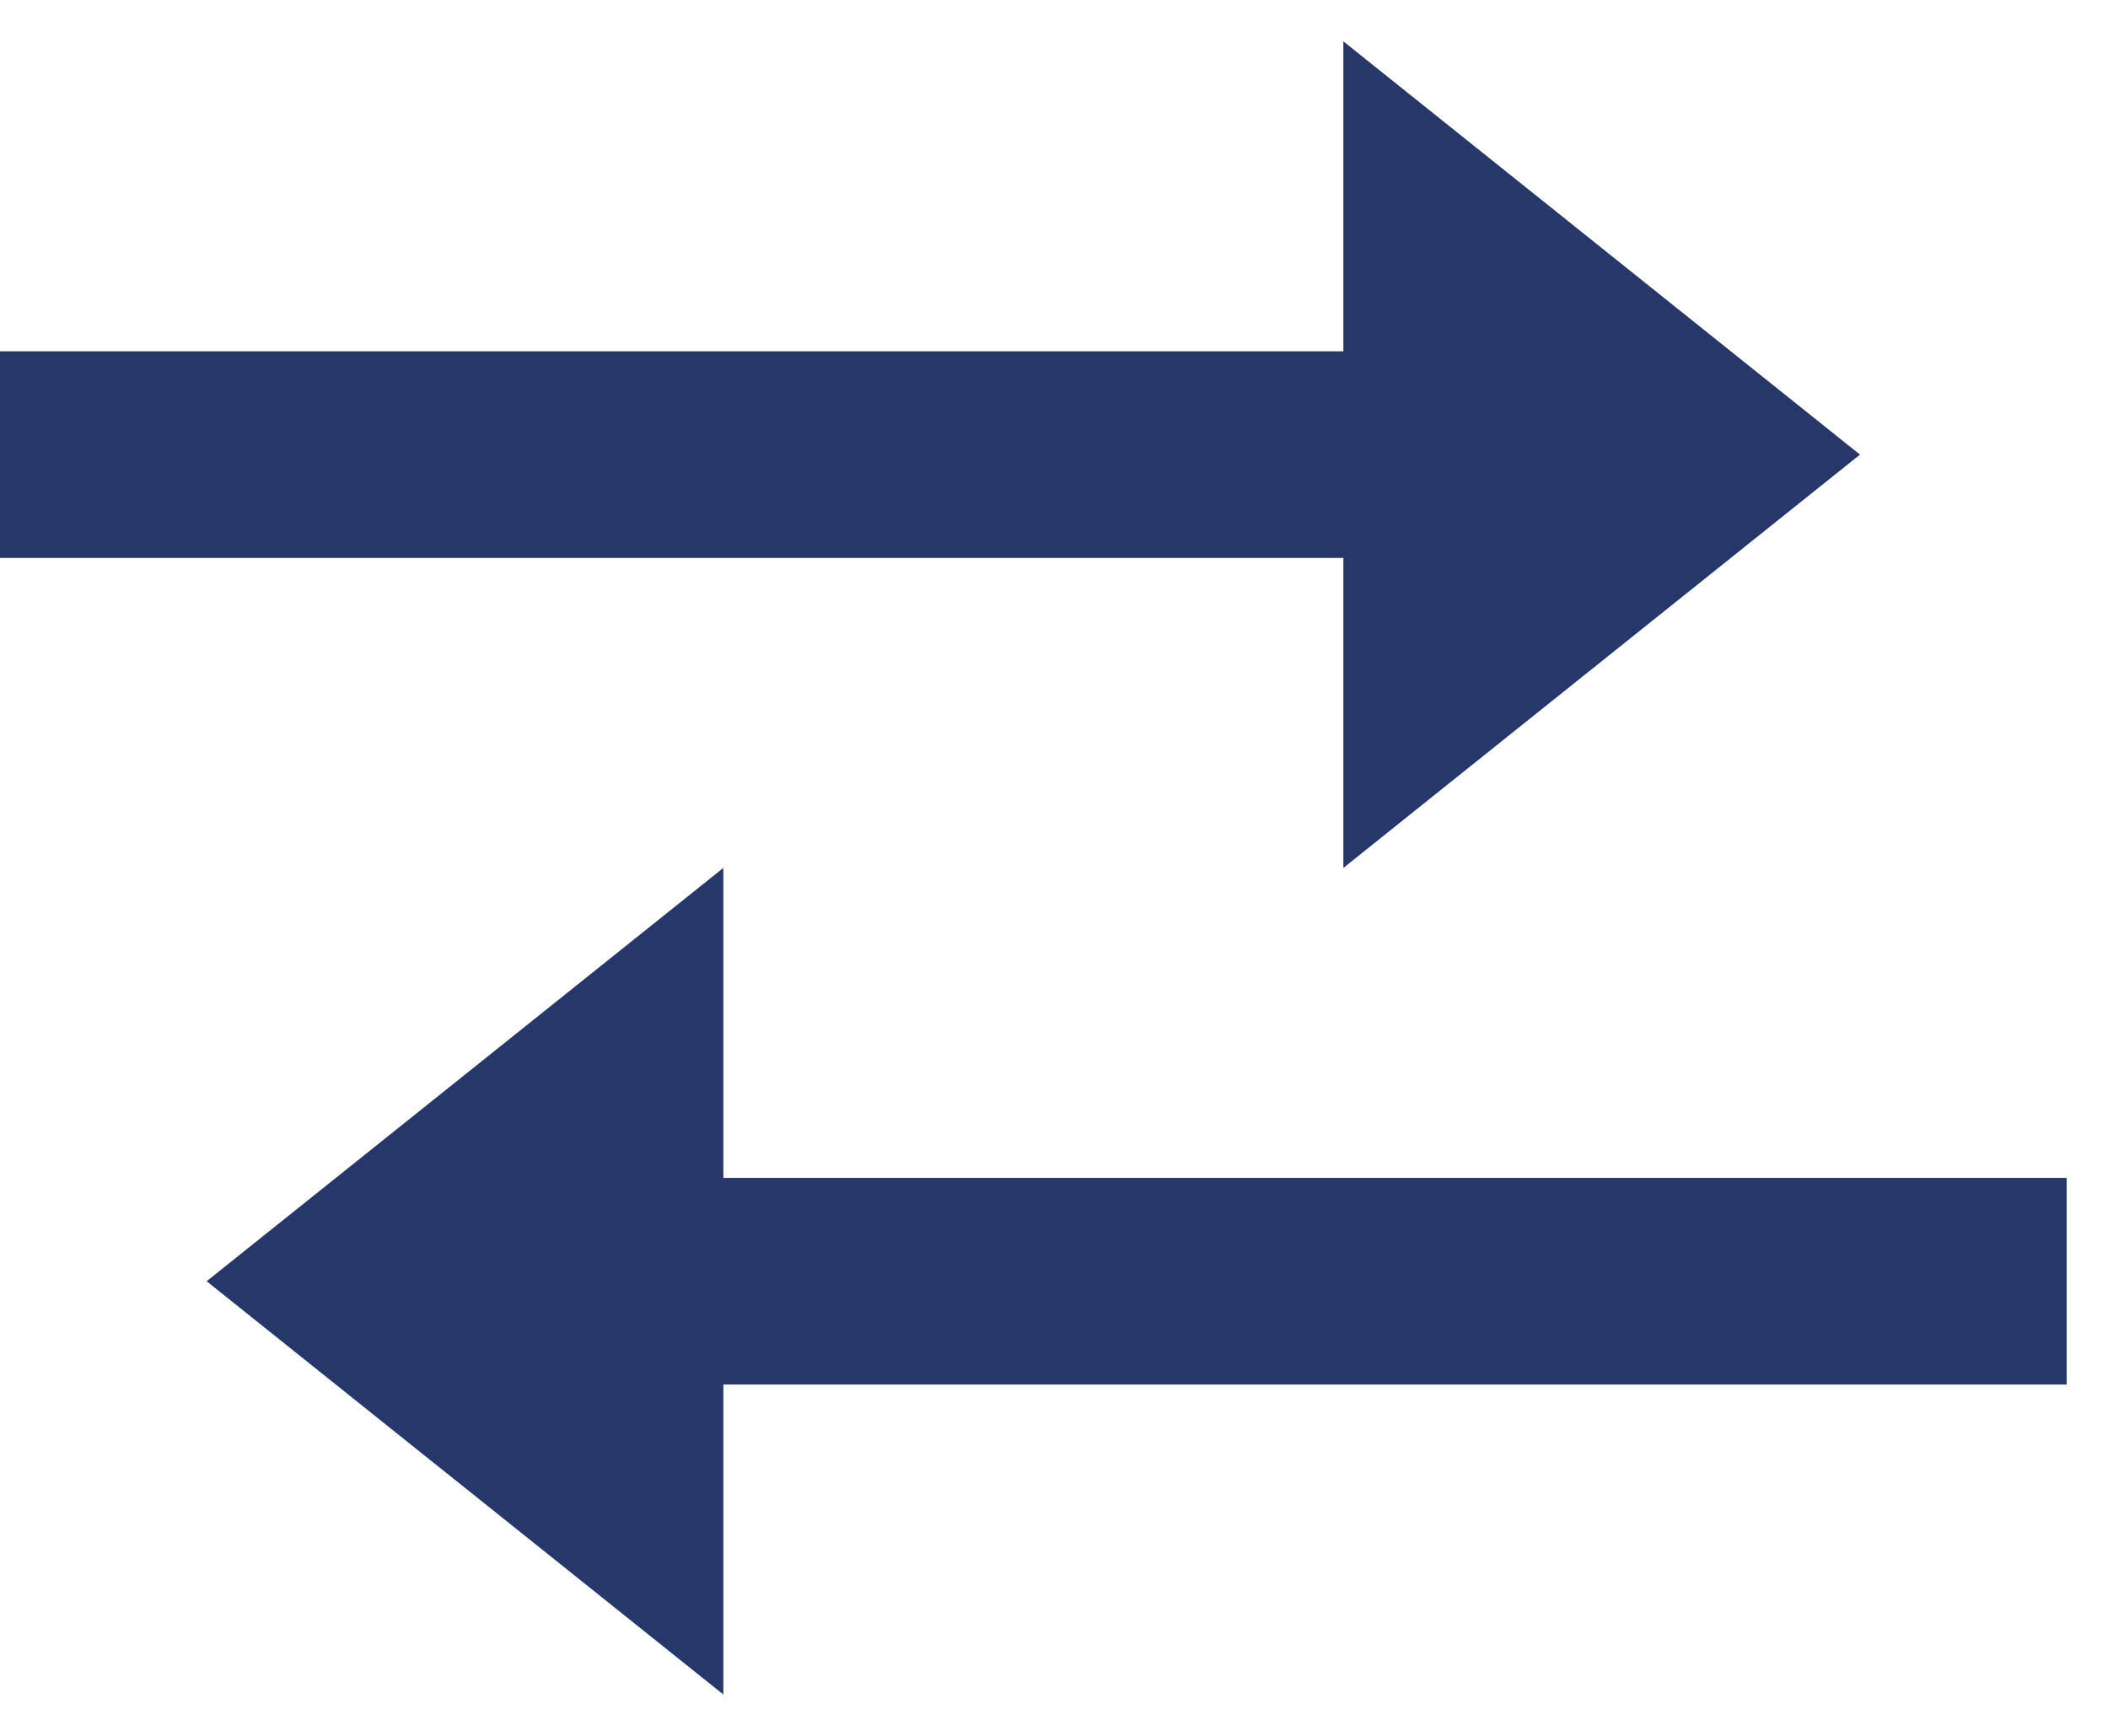 <svg width="34" height="28" viewBox="0 0 34 28" fill="none" xmlns="http://www.w3.org/2000/svg">
<path d="M11.667 27.333L3.333 20.667L11.667 14V19H33.333V22.333H11.667V27.333ZM21.667 14V9H0V5.667H21.667V0.667L30 7.333L21.667 14Z" fill="#031952" fill-opacity="0.86"/>
</svg>
